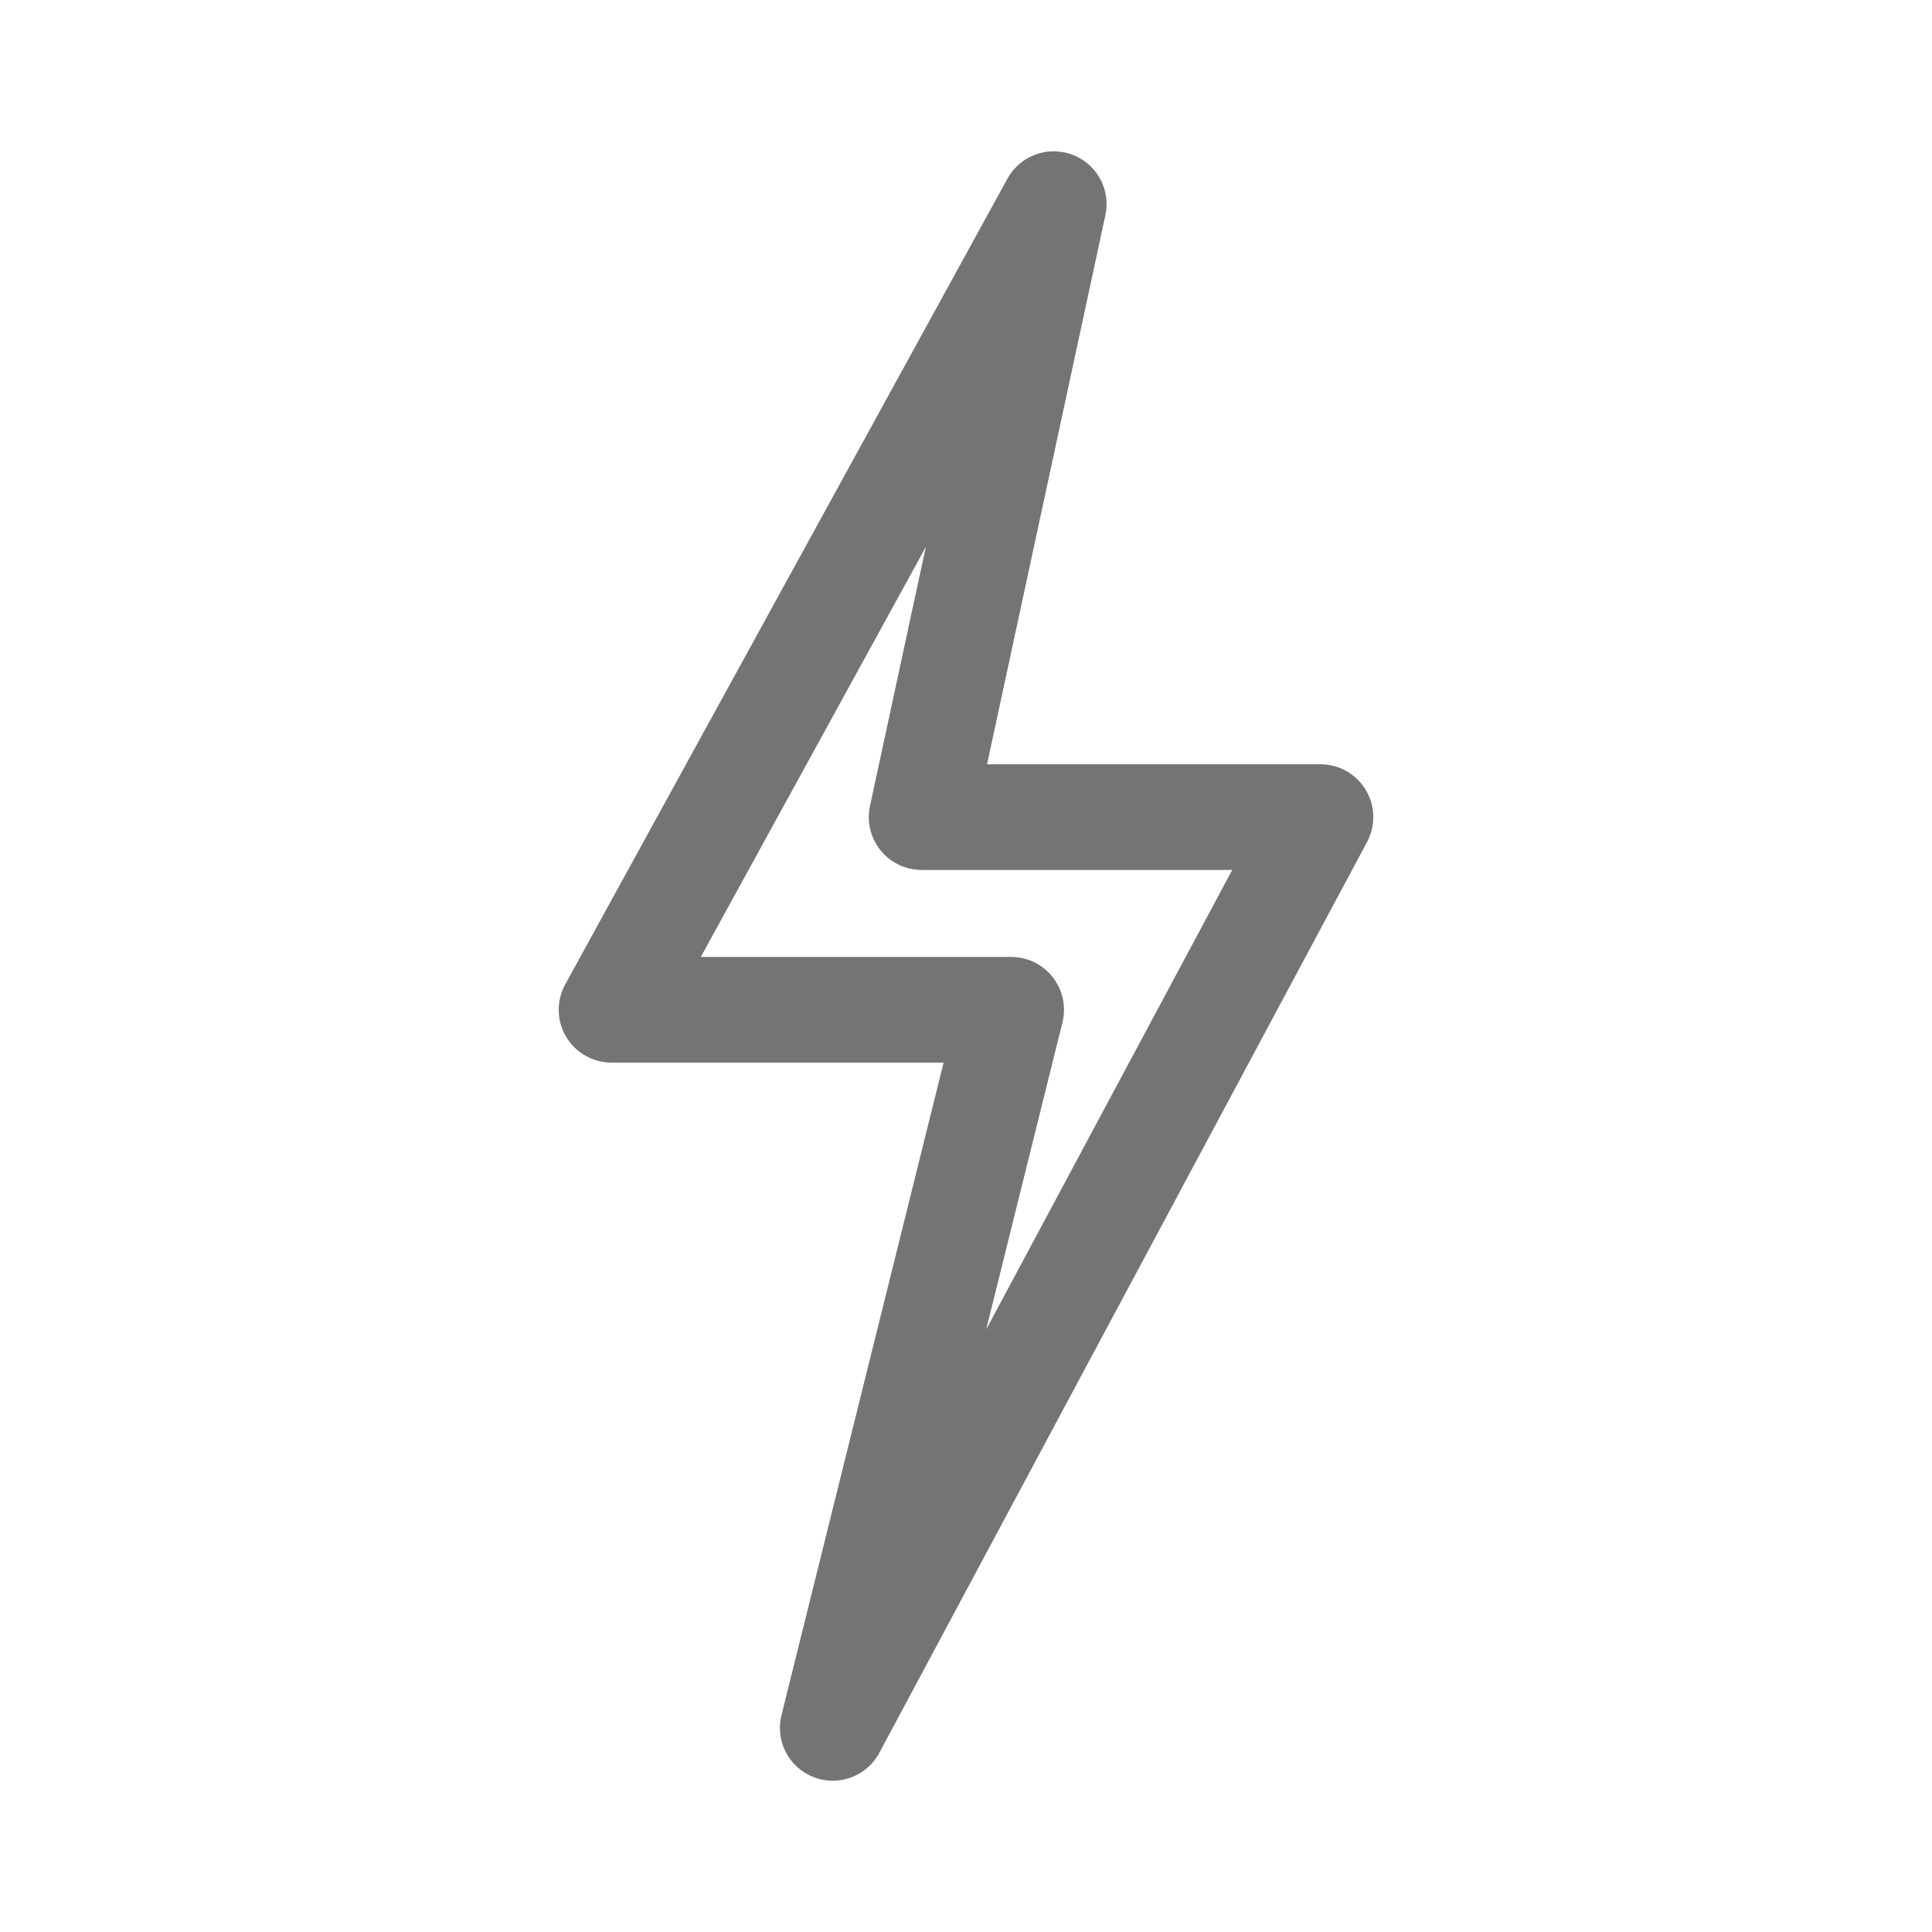 <?xml version="1.0" encoding="utf-8"?>
<!-- Generator: Adobe Illustrator 16.0.0, SVG Export Plug-In . SVG Version: 6.00 Build 0)  -->
<!DOCTYPE svg PUBLIC "-//W3C//DTD SVG 1.1//EN" "http://www.w3.org/Graphics/SVG/1.1/DTD/svg11.dtd">
<svg version="1.1" id="Ebene_1" xmlns="http://www.w3.org/2000/svg" xmlns:xlink="http://www.w3.org/1999/xlink" x="0px" y="0px"
	 width="32px" height="32px" viewBox="0 0 32 32" enable-background="new 0 0 32 32" xml:space="preserve">
<g>
	
		<polygon fill="none" stroke="#747474" stroke-width="1.75" stroke-linecap="round" stroke-linejoin="round" stroke-miterlimit="10" points="
		17.453,3.381 10.129,16.725 16.748,16.725 13.793,28.619 21.871,13.534 15.265,13.534 	"/>
</g>
</svg>
